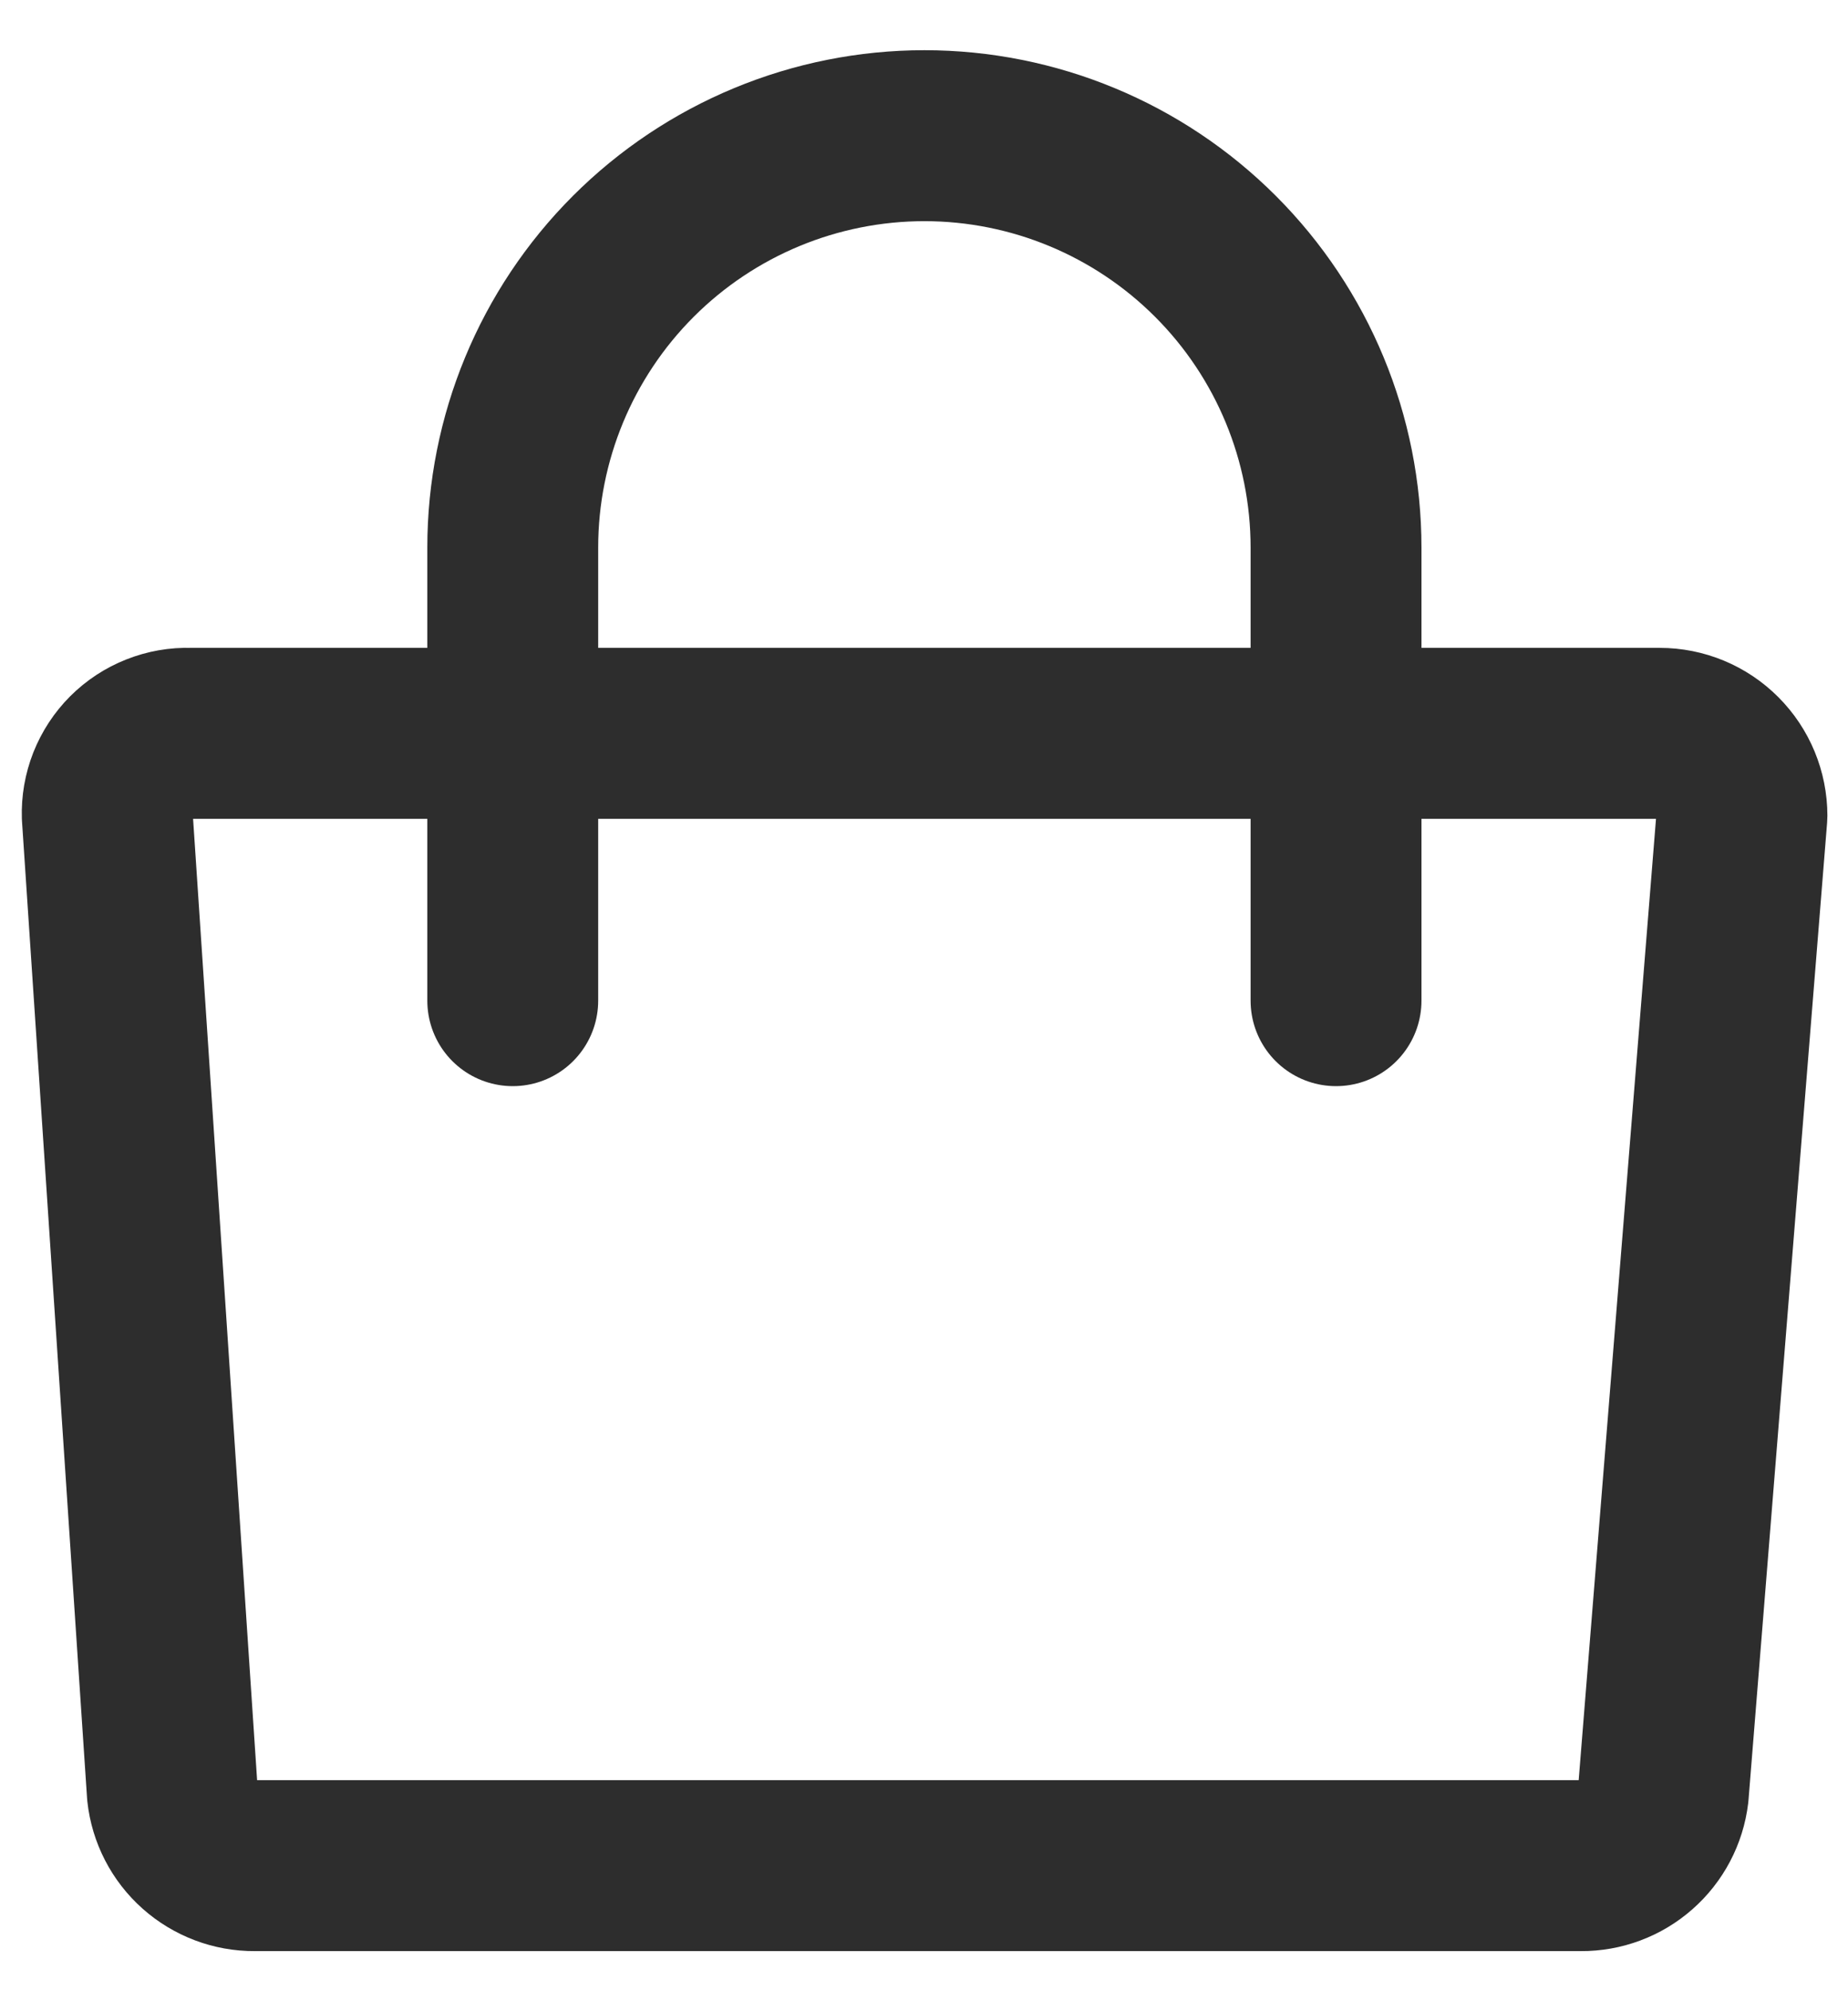 <svg width="26" height="28" viewBox="0 0 26 28" fill="none" xmlns="http://www.w3.org/2000/svg">
<path d="M22.244 26.234H3.582C3.296 26.236 3.019 26.131 2.805 25.941C2.591 25.751 2.455 25.488 2.424 25.203L1.509 11.471C1.504 11.317 1.531 11.165 1.587 11.022C1.644 10.879 1.729 10.749 1.837 10.641C1.946 10.532 2.076 10.447 2.218 10.391C2.361 10.334 2.514 10.307 2.667 10.312H23.35C23.657 10.312 23.952 10.434 24.169 10.652C24.386 10.869 24.508 11.164 24.508 11.471L23.402 25.215C23.368 25.497 23.231 25.757 23.017 25.945C22.804 26.133 22.528 26.236 22.244 26.234Z" stroke="#2D2D2D" stroke-width="2.404" stroke-linecap="round" stroke-linejoin="round"/>
<path d="M7.214 14.071V7.7C7.214 6.164 7.824 4.691 8.91 3.605C9.996 2.519 11.47 1.908 13.006 1.908C14.542 1.908 16.015 2.519 17.101 3.605C18.187 4.691 18.797 6.164 18.797 7.7V14.071" stroke="#2D2D2D" stroke-width="2.404" stroke-linecap="round" stroke-linejoin="round"/>
</svg>
